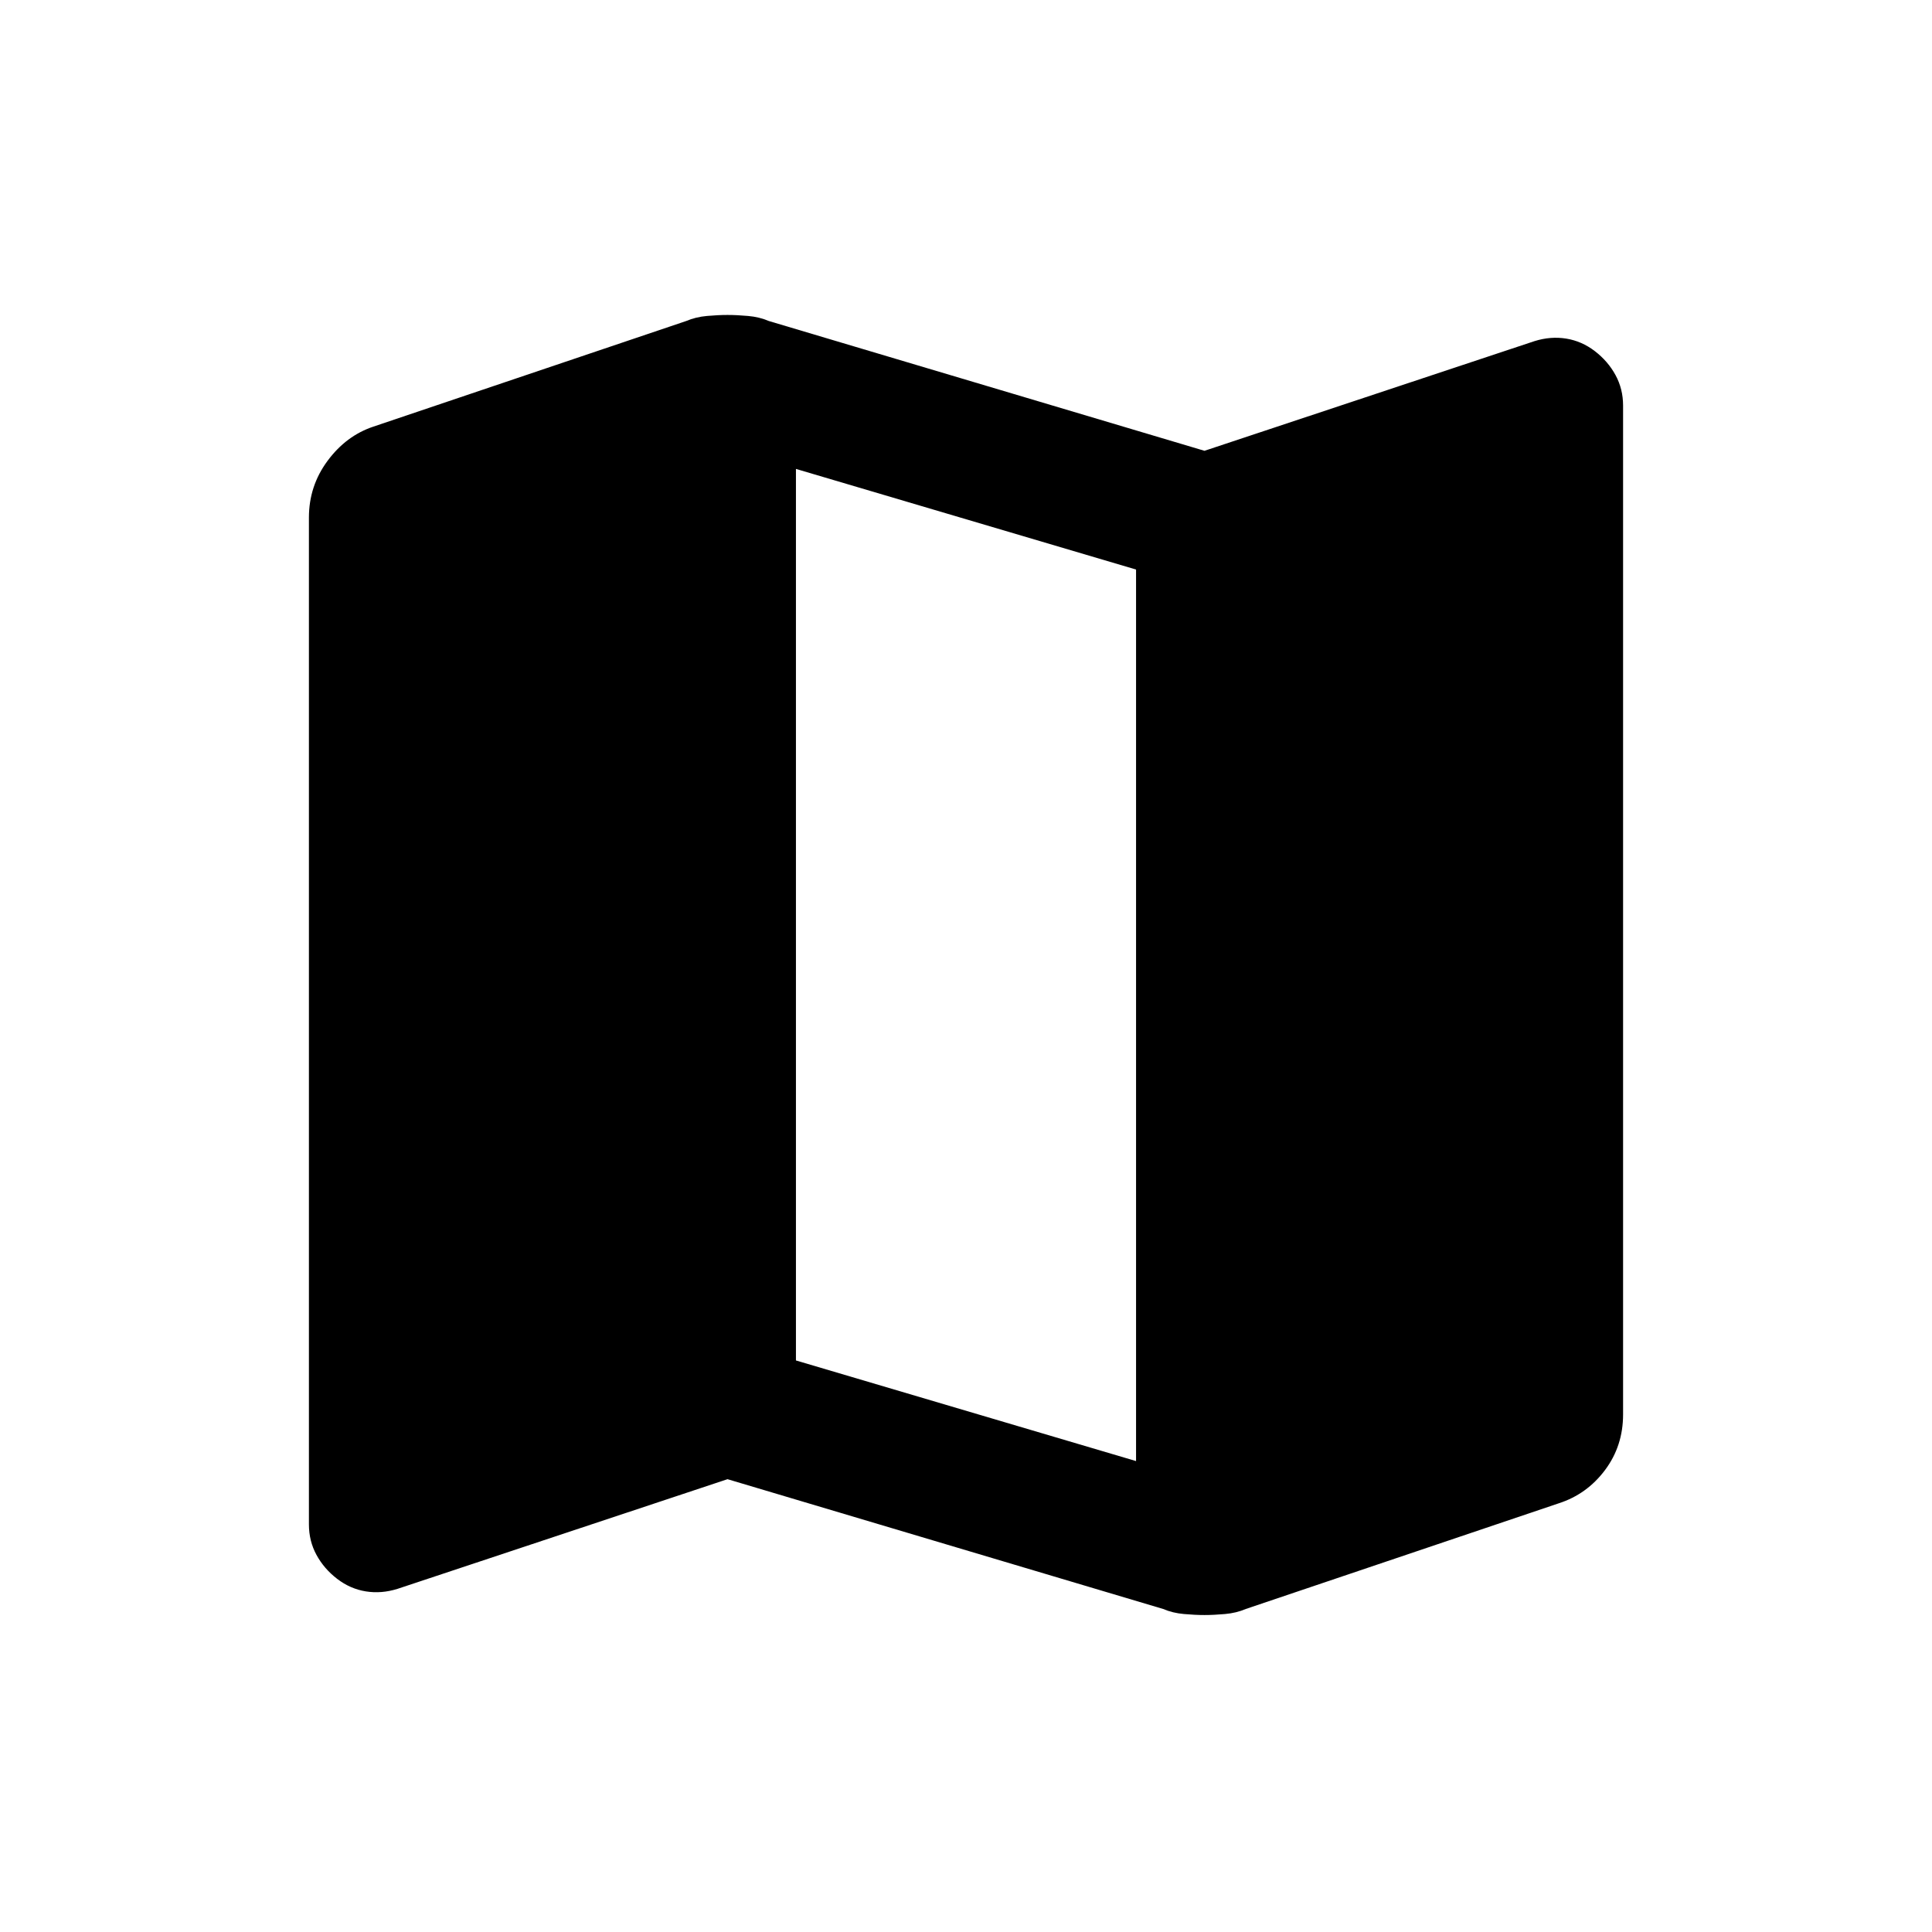 <svg xmlns="http://www.w3.org/2000/svg" height="20" viewBox="0 -960 960 960" width="20"><path d="M578-160.5 361.5-225l-164 54.5q-8 2.5-15.75 1.25t-14.25-6.25q-6.5-5-10.25-11.89-3.75-6.9-3.75-15.11v-500.34q0-15.66 9.25-28.16t22.75-17L341-800.5q4.65-2 10.28-2.5 5.62-.5 10.22-.5 4.6 0 10.22.5 5.63.5 10.28 2.5L598.5-736l164-54.5q8-2.5 15.75-1.25t14.25 6.25q6.5 5 10.25 11.89 3.75 6.9 3.75 15.11v501.32q0 15.68-9 27.68t-23 16.5L619-160.5q-4.65 2-10.28 2.5-5.62.5-10.22.5-4.6 0-10.22-.5-5.63-.5-10.28-2.5ZM564.5-234v-443l-169-50v443l169 50Z"/></svg>